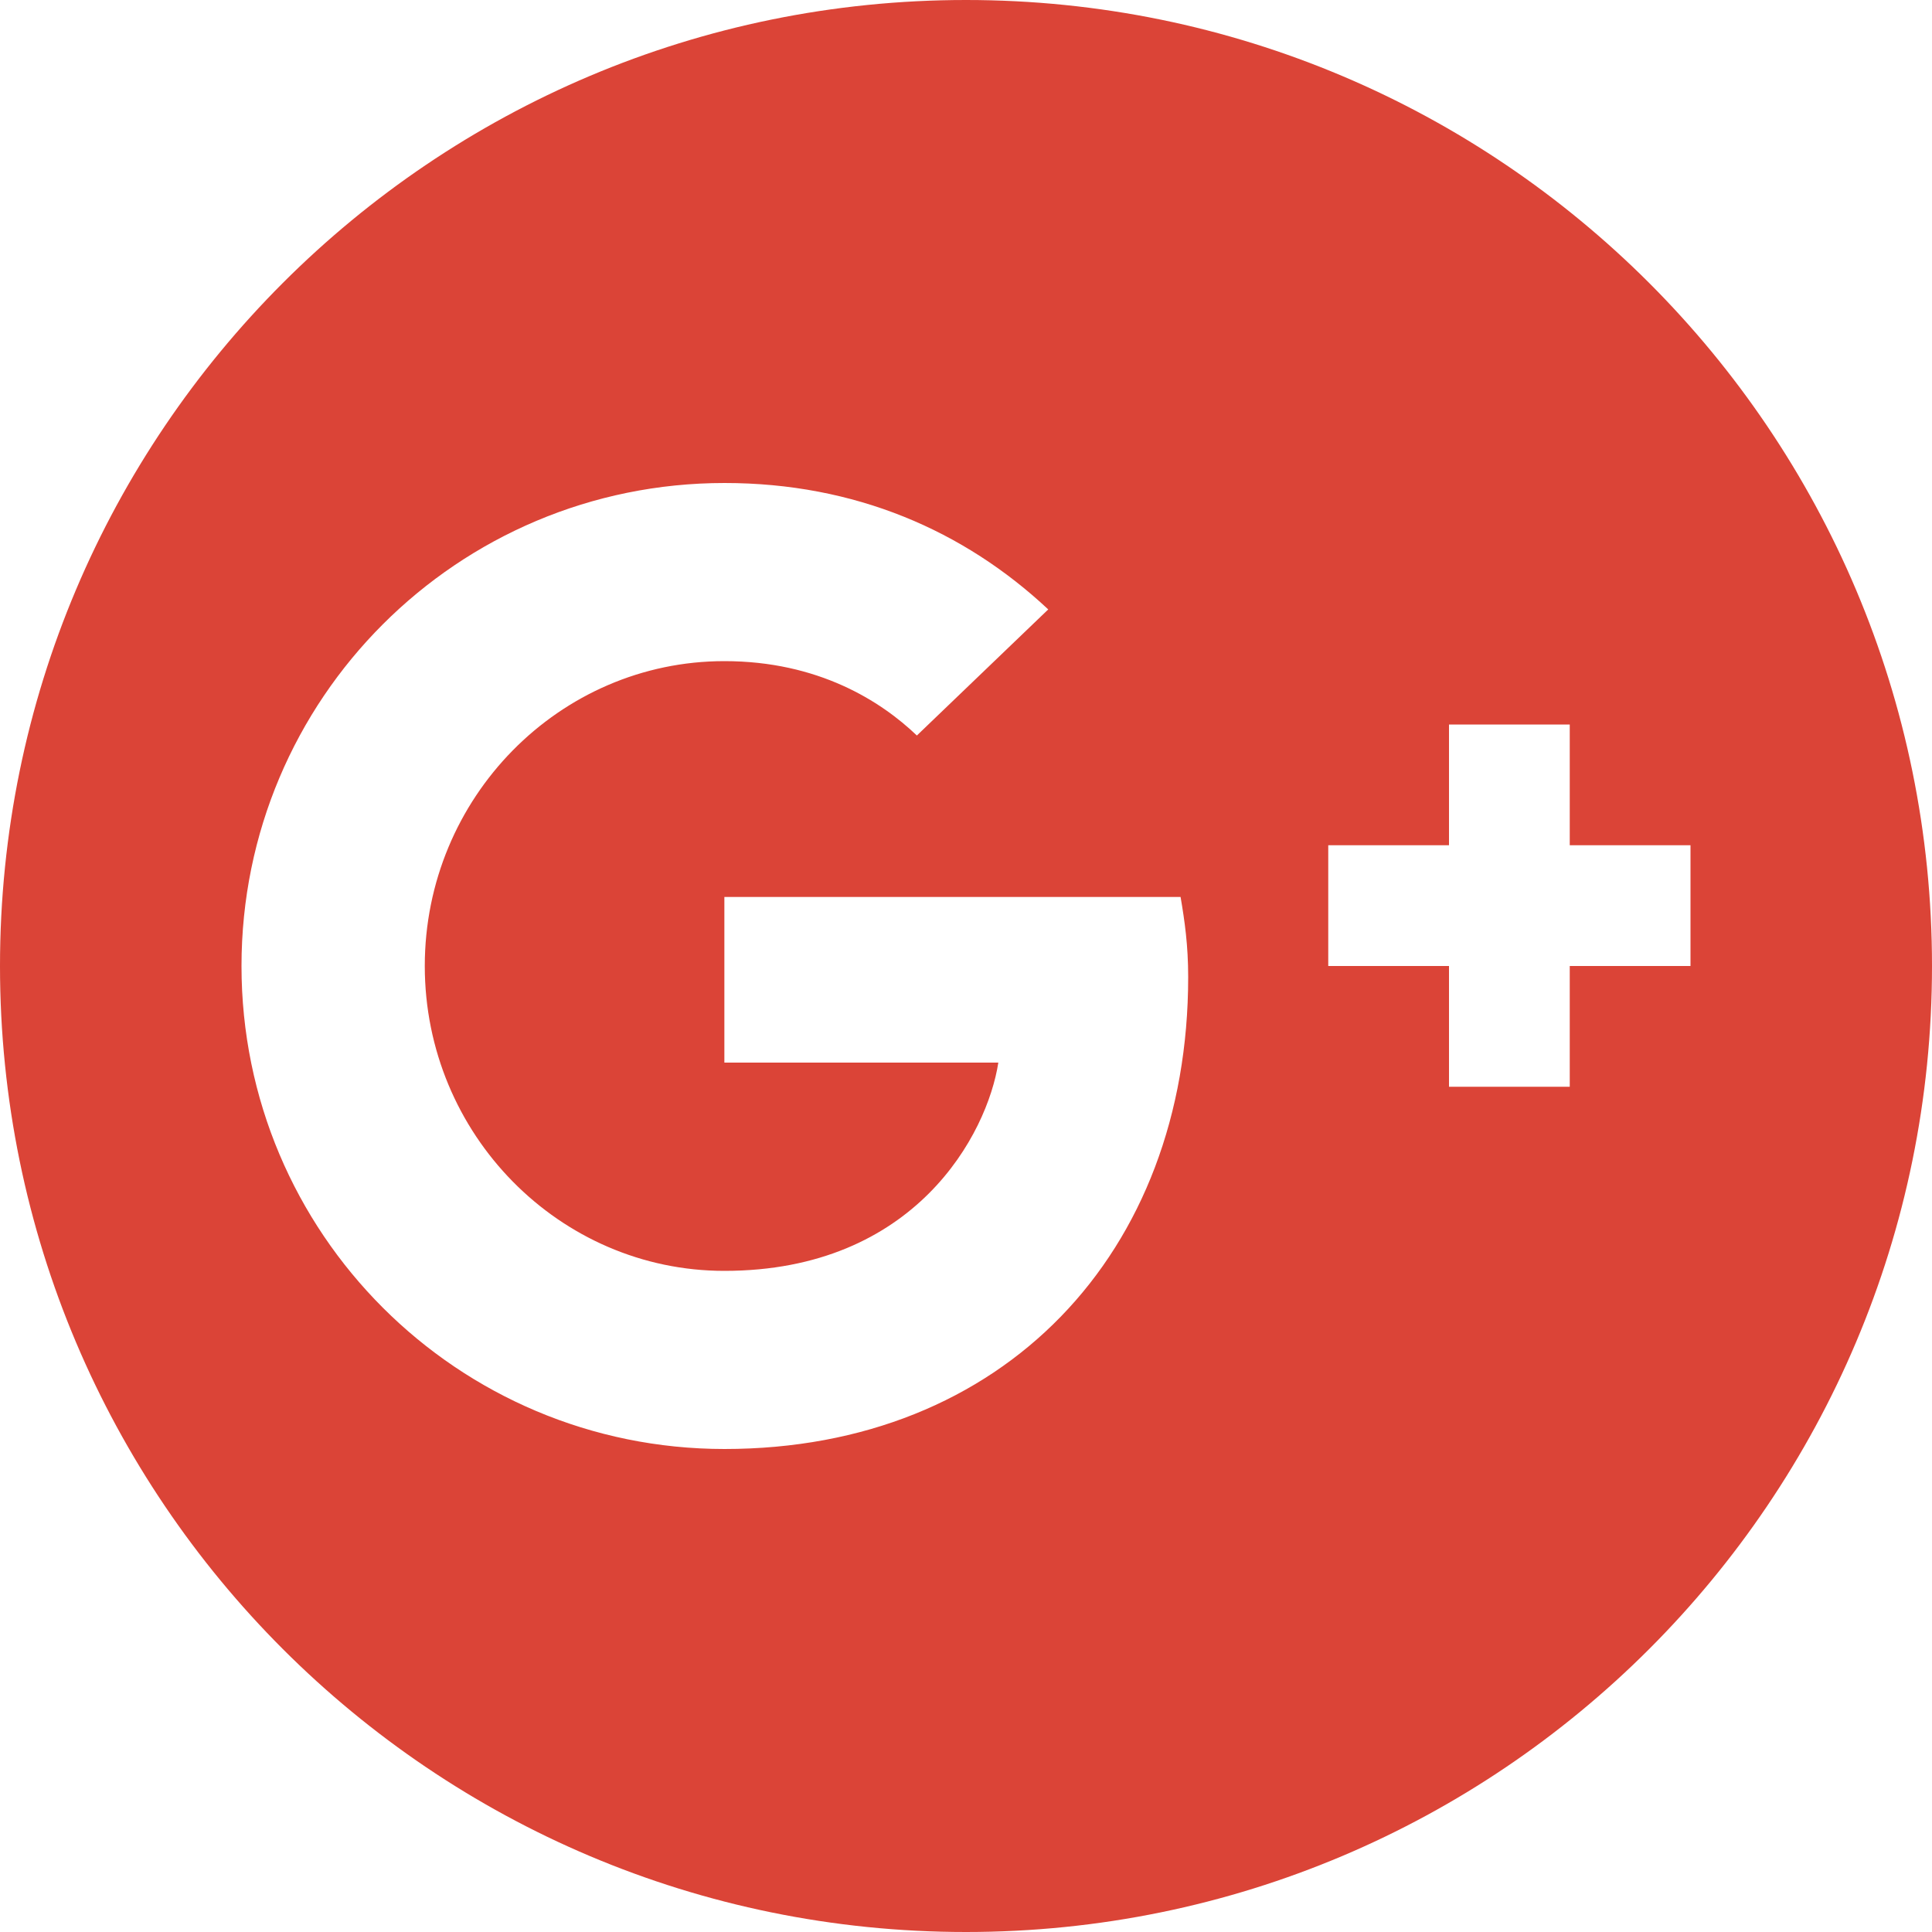 <svg width="30" height="30" viewBox="0 0 30 30" fill="none" xmlns="http://www.w3.org/2000/svg">
<path d="M15 0C6.714 0 0 6.714 0 15C0 23.286 6.714 30 15 30C23.286 30 30 23.286 30 15C30 6.714 23.286 0 15 0ZM11.25 22.5C7.103 22.5 3.75 19.149 3.75 15C3.75 10.851 7.103 7.5 11.25 7.5C13.277 7.5 14.97 8.239 16.277 9.463L14.237 11.421C13.68 10.888 12.707 10.266 11.248 10.266C8.687 10.266 6.596 12.386 6.596 15C6.596 17.614 8.689 19.734 11.248 19.734C14.218 19.734 15.332 17.602 15.502 16.5H11.248V13.928H18.332C18.396 14.303 18.45 14.678 18.45 15.171C18.45 19.459 15.579 22.5 11.248 22.5H11.25ZM24.375 15V16.875H22.5V15H20.625V13.125H22.5V11.25H24.375V13.125H26.25V15H24.375Z" fill="#DB4437"/>
</svg>

